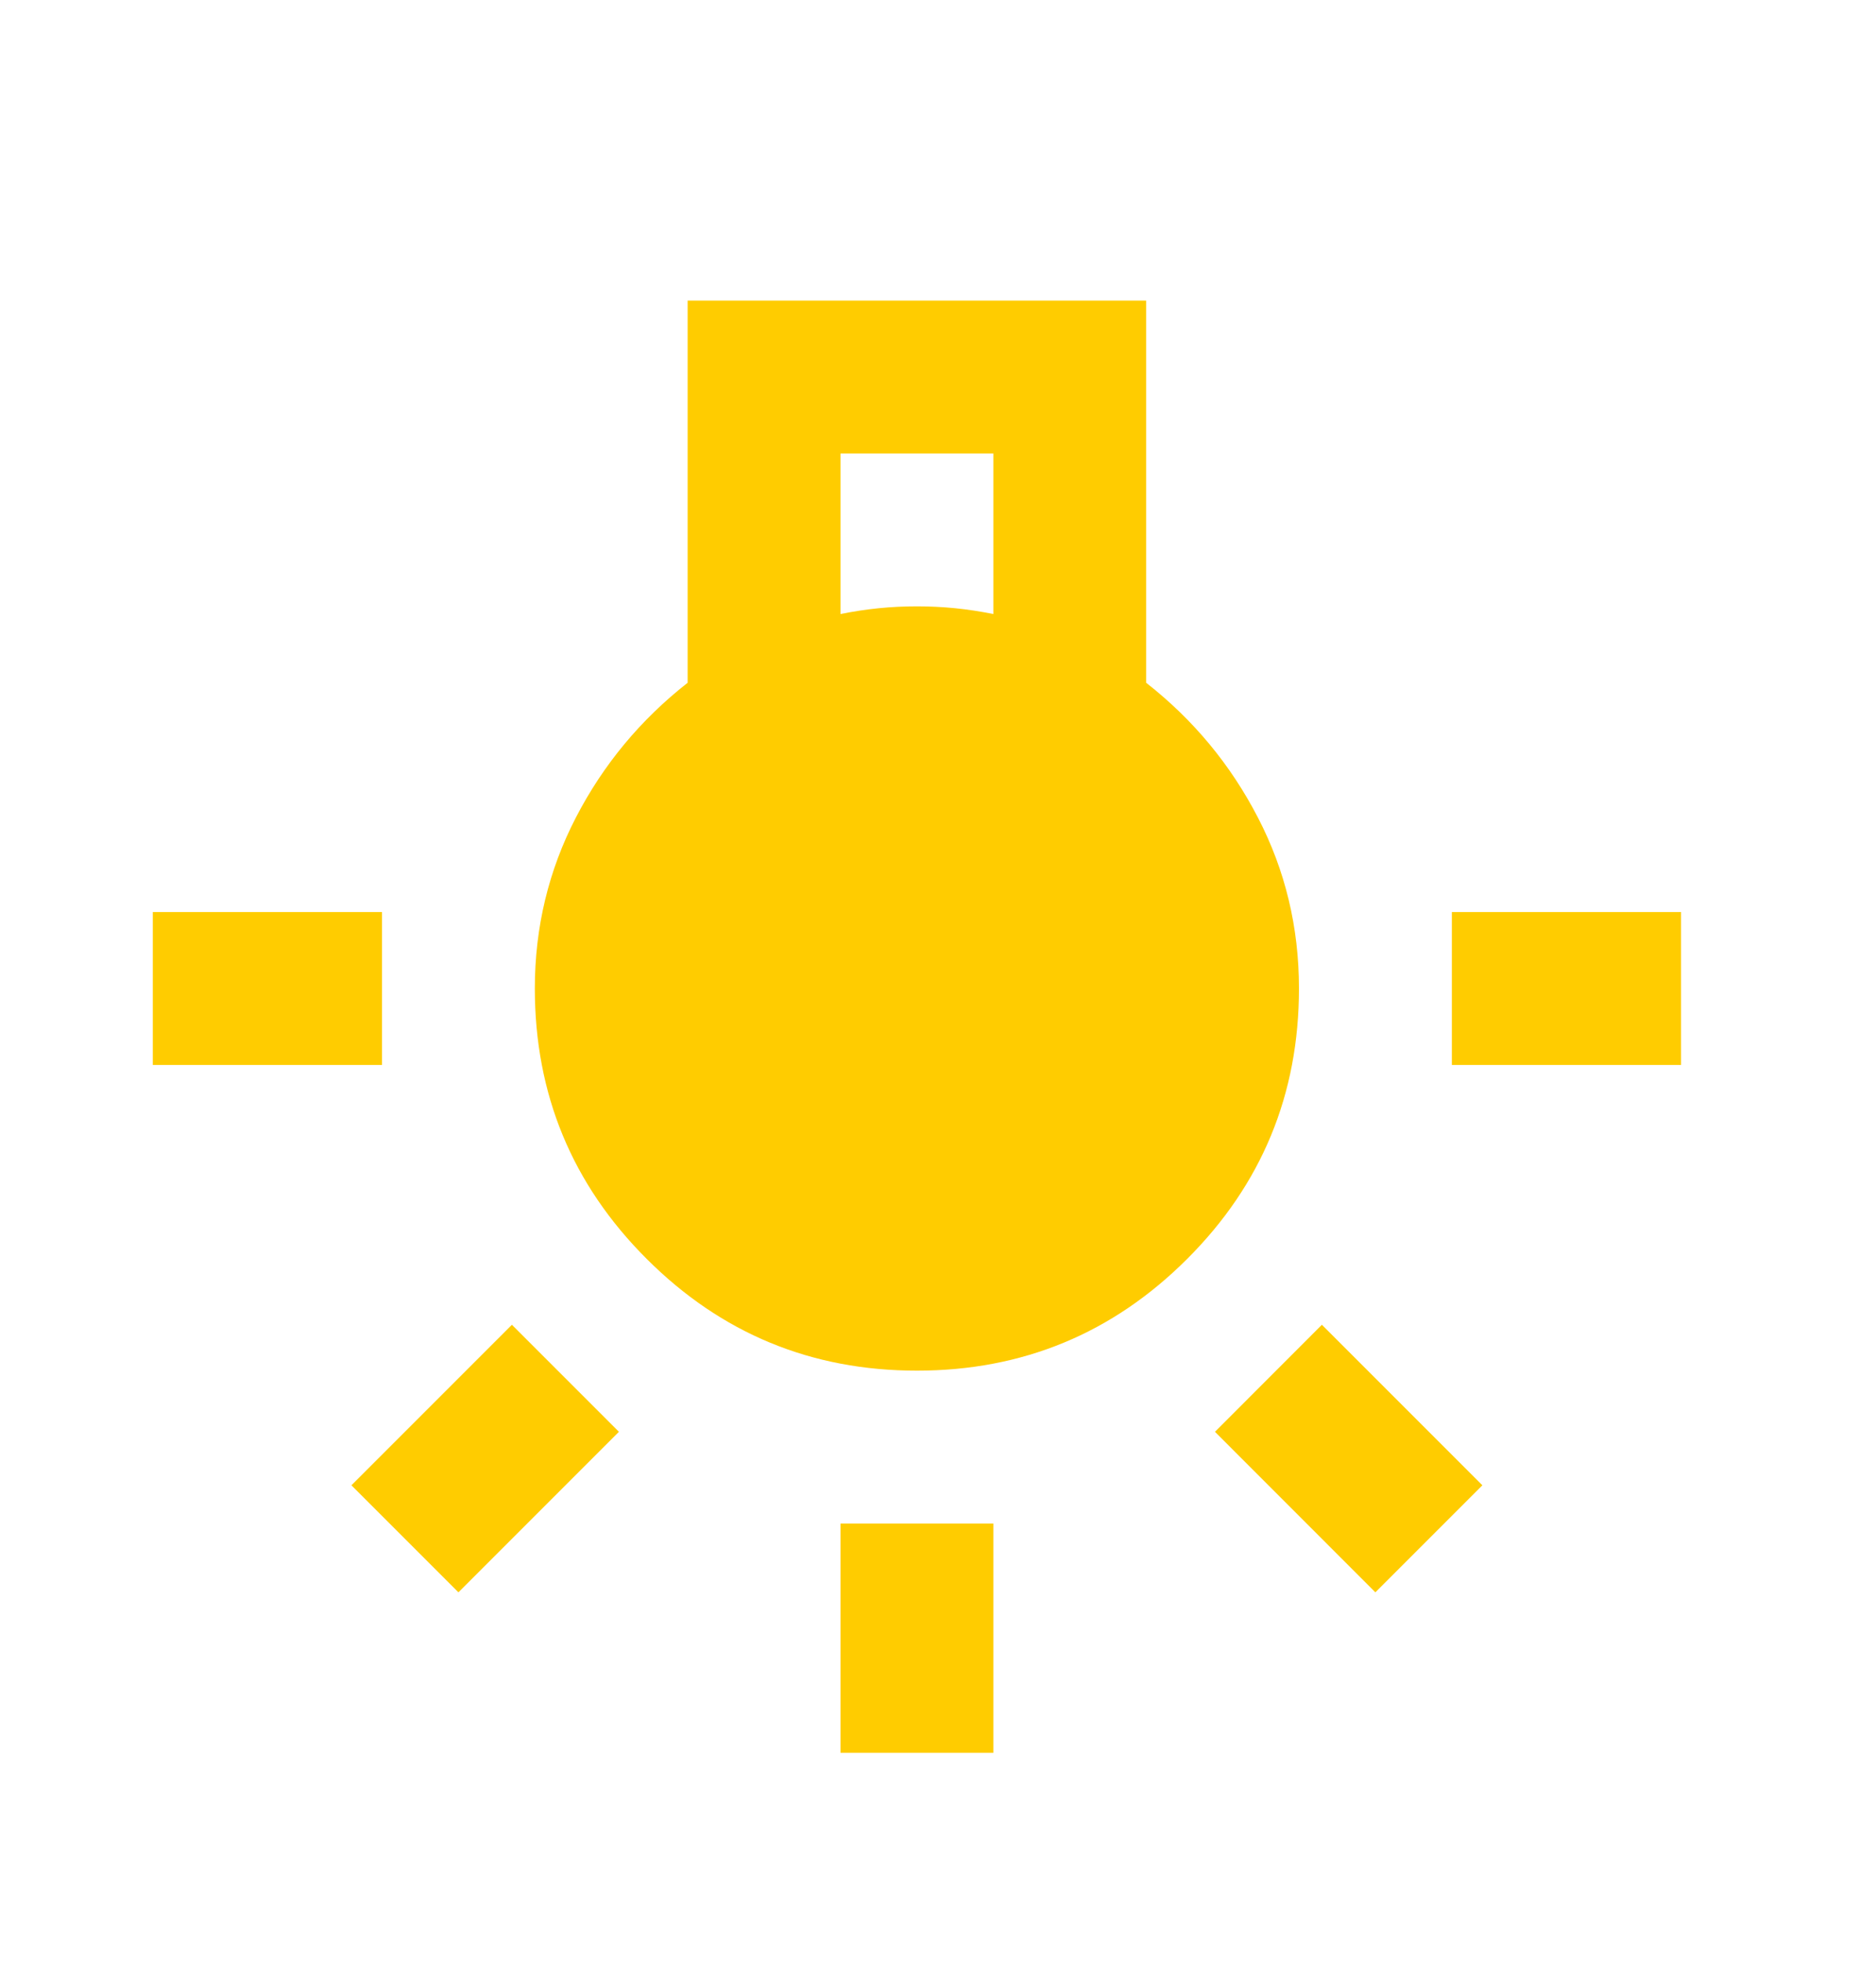 <svg width="22" height="23" viewBox="0 0 22 23" fill="none" xmlns="http://www.w3.org/2000/svg">
<mask id="mask0_343_1751" style="mask-type:alpha" maskUnits="userSpaceOnUse" x="0" y="0" width="22" height="23">
<rect y="0.836" width="21.507" height="21.507" fill="#D9D9D9"/>
</mask>
<g mask="url(#mask0_343_1751)">
<path d="M9.857 20.551V17.862H11.649V20.551H9.857ZM1.792 12.486V10.693H4.48V12.486H1.792ZM17.026 12.486V10.693H19.714V12.486H17.026ZM16.129 18.669L14.248 16.787L15.502 15.532L17.384 17.414L16.129 18.669ZM5.376 18.669L4.121 17.414L6.003 15.532L7.258 16.787L5.376 18.669ZM10.753 16.07C9.513 16.07 8.457 15.633 7.583 14.759C6.709 13.886 6.272 12.829 6.272 11.589C6.272 10.873 6.433 10.204 6.754 9.584C7.075 8.964 7.512 8.438 8.064 8.005V3.524H13.441V8.005C13.994 8.438 14.43 8.964 14.751 9.584C15.073 10.204 15.233 10.873 15.233 11.589C15.233 12.829 14.797 13.886 13.923 14.759C13.049 15.633 11.992 16.07 10.753 16.07ZM9.857 7.199C10.006 7.169 10.155 7.146 10.305 7.131C10.454 7.116 10.603 7.109 10.753 7.109C10.902 7.109 11.051 7.116 11.201 7.131C11.35 7.146 11.499 7.169 11.649 7.199V5.317H9.857V7.199Z" fill="#FFCC00"/>
</g>
</svg>
